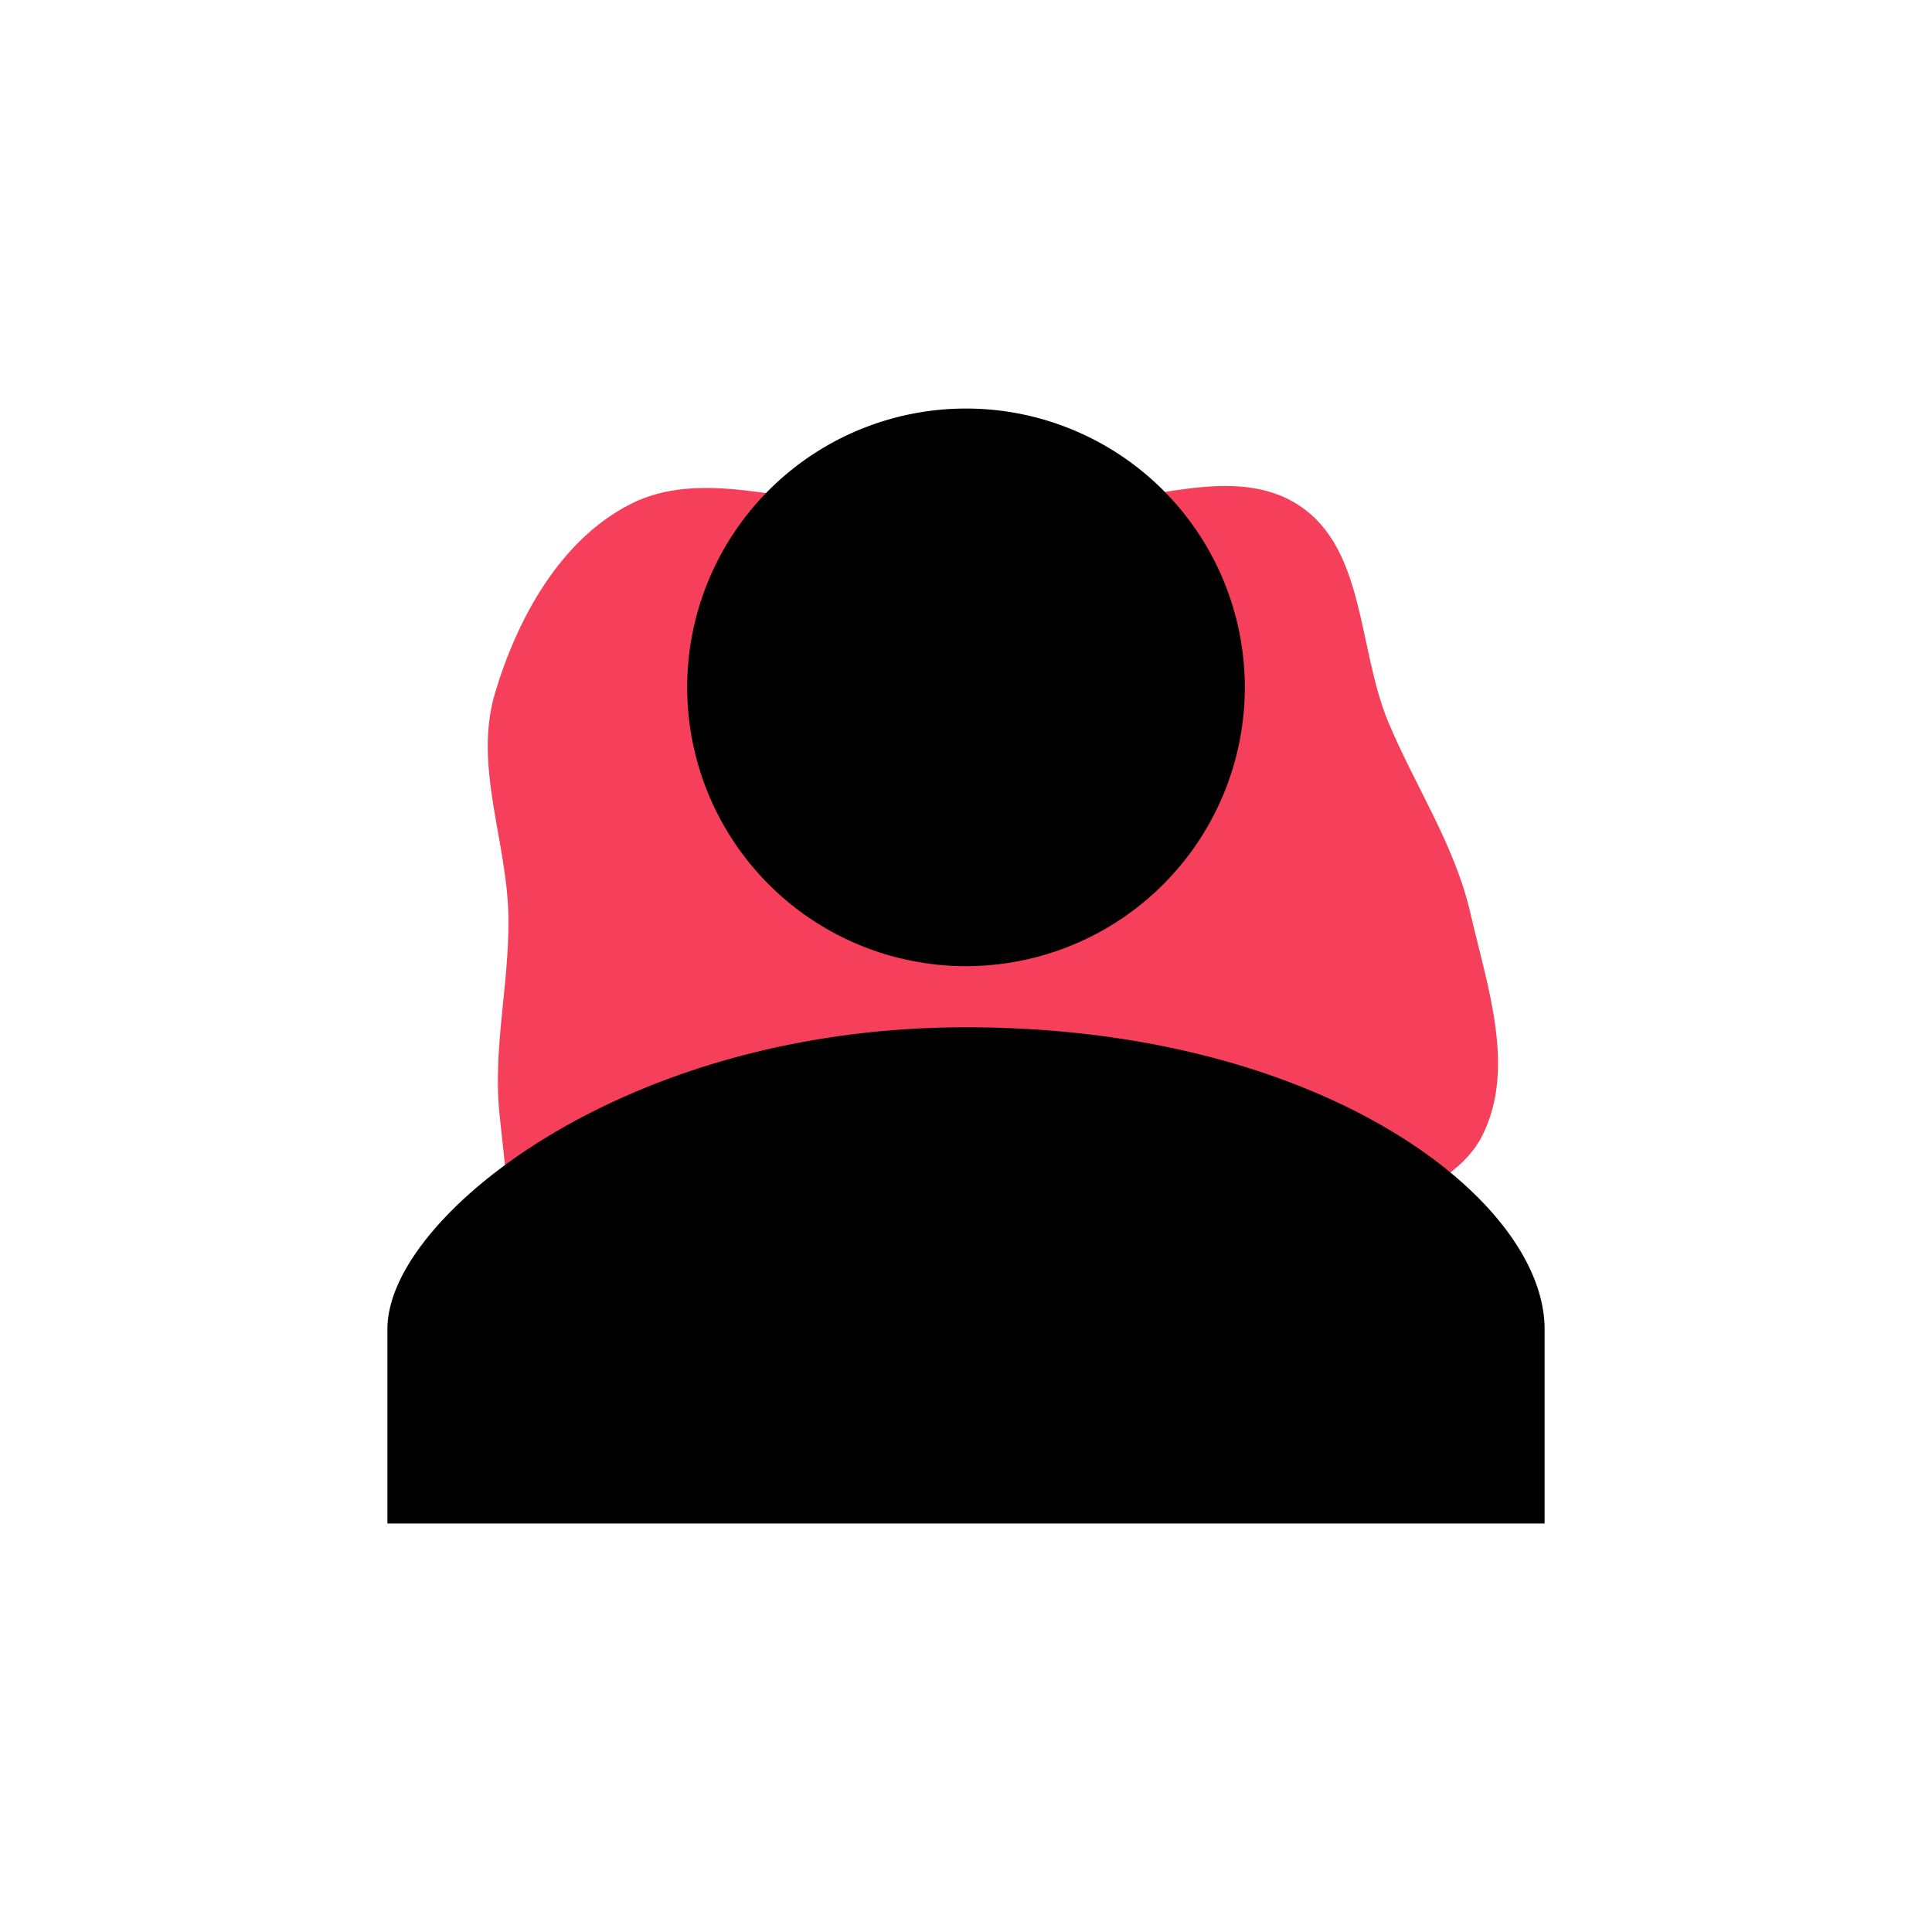 <svg fill="#000000" viewBox="-3.2 -3.2 38.40 38.40" xmlns="http://www.w3.org/2000/svg" stroke="#000000"><g id="SVGRepo_bgCarrier" stroke-width="0" transform="translate(6.4,6.4), scale(0.6)"><path transform="translate(-3.2, -3.2), scale(1.2)" d="M16,27.43C18.401,27.611,20.177,31.281,22.454,30.496C24.621,29.749,23.755,26.061,25.179,24.265C26.489,22.614,29.351,22.533,30.274,20.638C31.177,18.787,30.385,16.544,29.923,14.537C29.49,12.653,28.405,11.051,27.659,9.269C26.821,7.266,27.025,4.516,25.223,3.305C23.401,2.08,20.905,3.265,18.709,3.254C16.883,3.246,15.116,3.25,13.29,3.249C11.081,3.248,8.705,2.248,6.736,3.25C4.802,4.234,3.606,6.408,2.992,8.49C2.402,10.492,3.345,12.585,3.369,14.672C3.392,16.531,2.92,18.335,3.132,20.181C3.37,22.258,3.458,24.496,4.689,26.185C5.931,27.89,7.867,29.325,9.964,29.556C12.108,29.792,13.849,27.268,16,27.43" fill="#F53F5B" strokewidth="0"></path></g><g id="SVGRepo_tracerCarrier" stroke-linecap="round" stroke-linejoin="round"></g><g id="SVGRepo_iconCarrier"><path d="M16 15.503A5.041 5.041 0 1 0 16 5.42a5.041 5.041 0 0 0 0 10.083zm0 2.215c-6.703 0-11 3.699-11 5.5v3.363h22v-3.363c0-2.178-4.068-5.5-11-5.5z"></path></g></svg>
